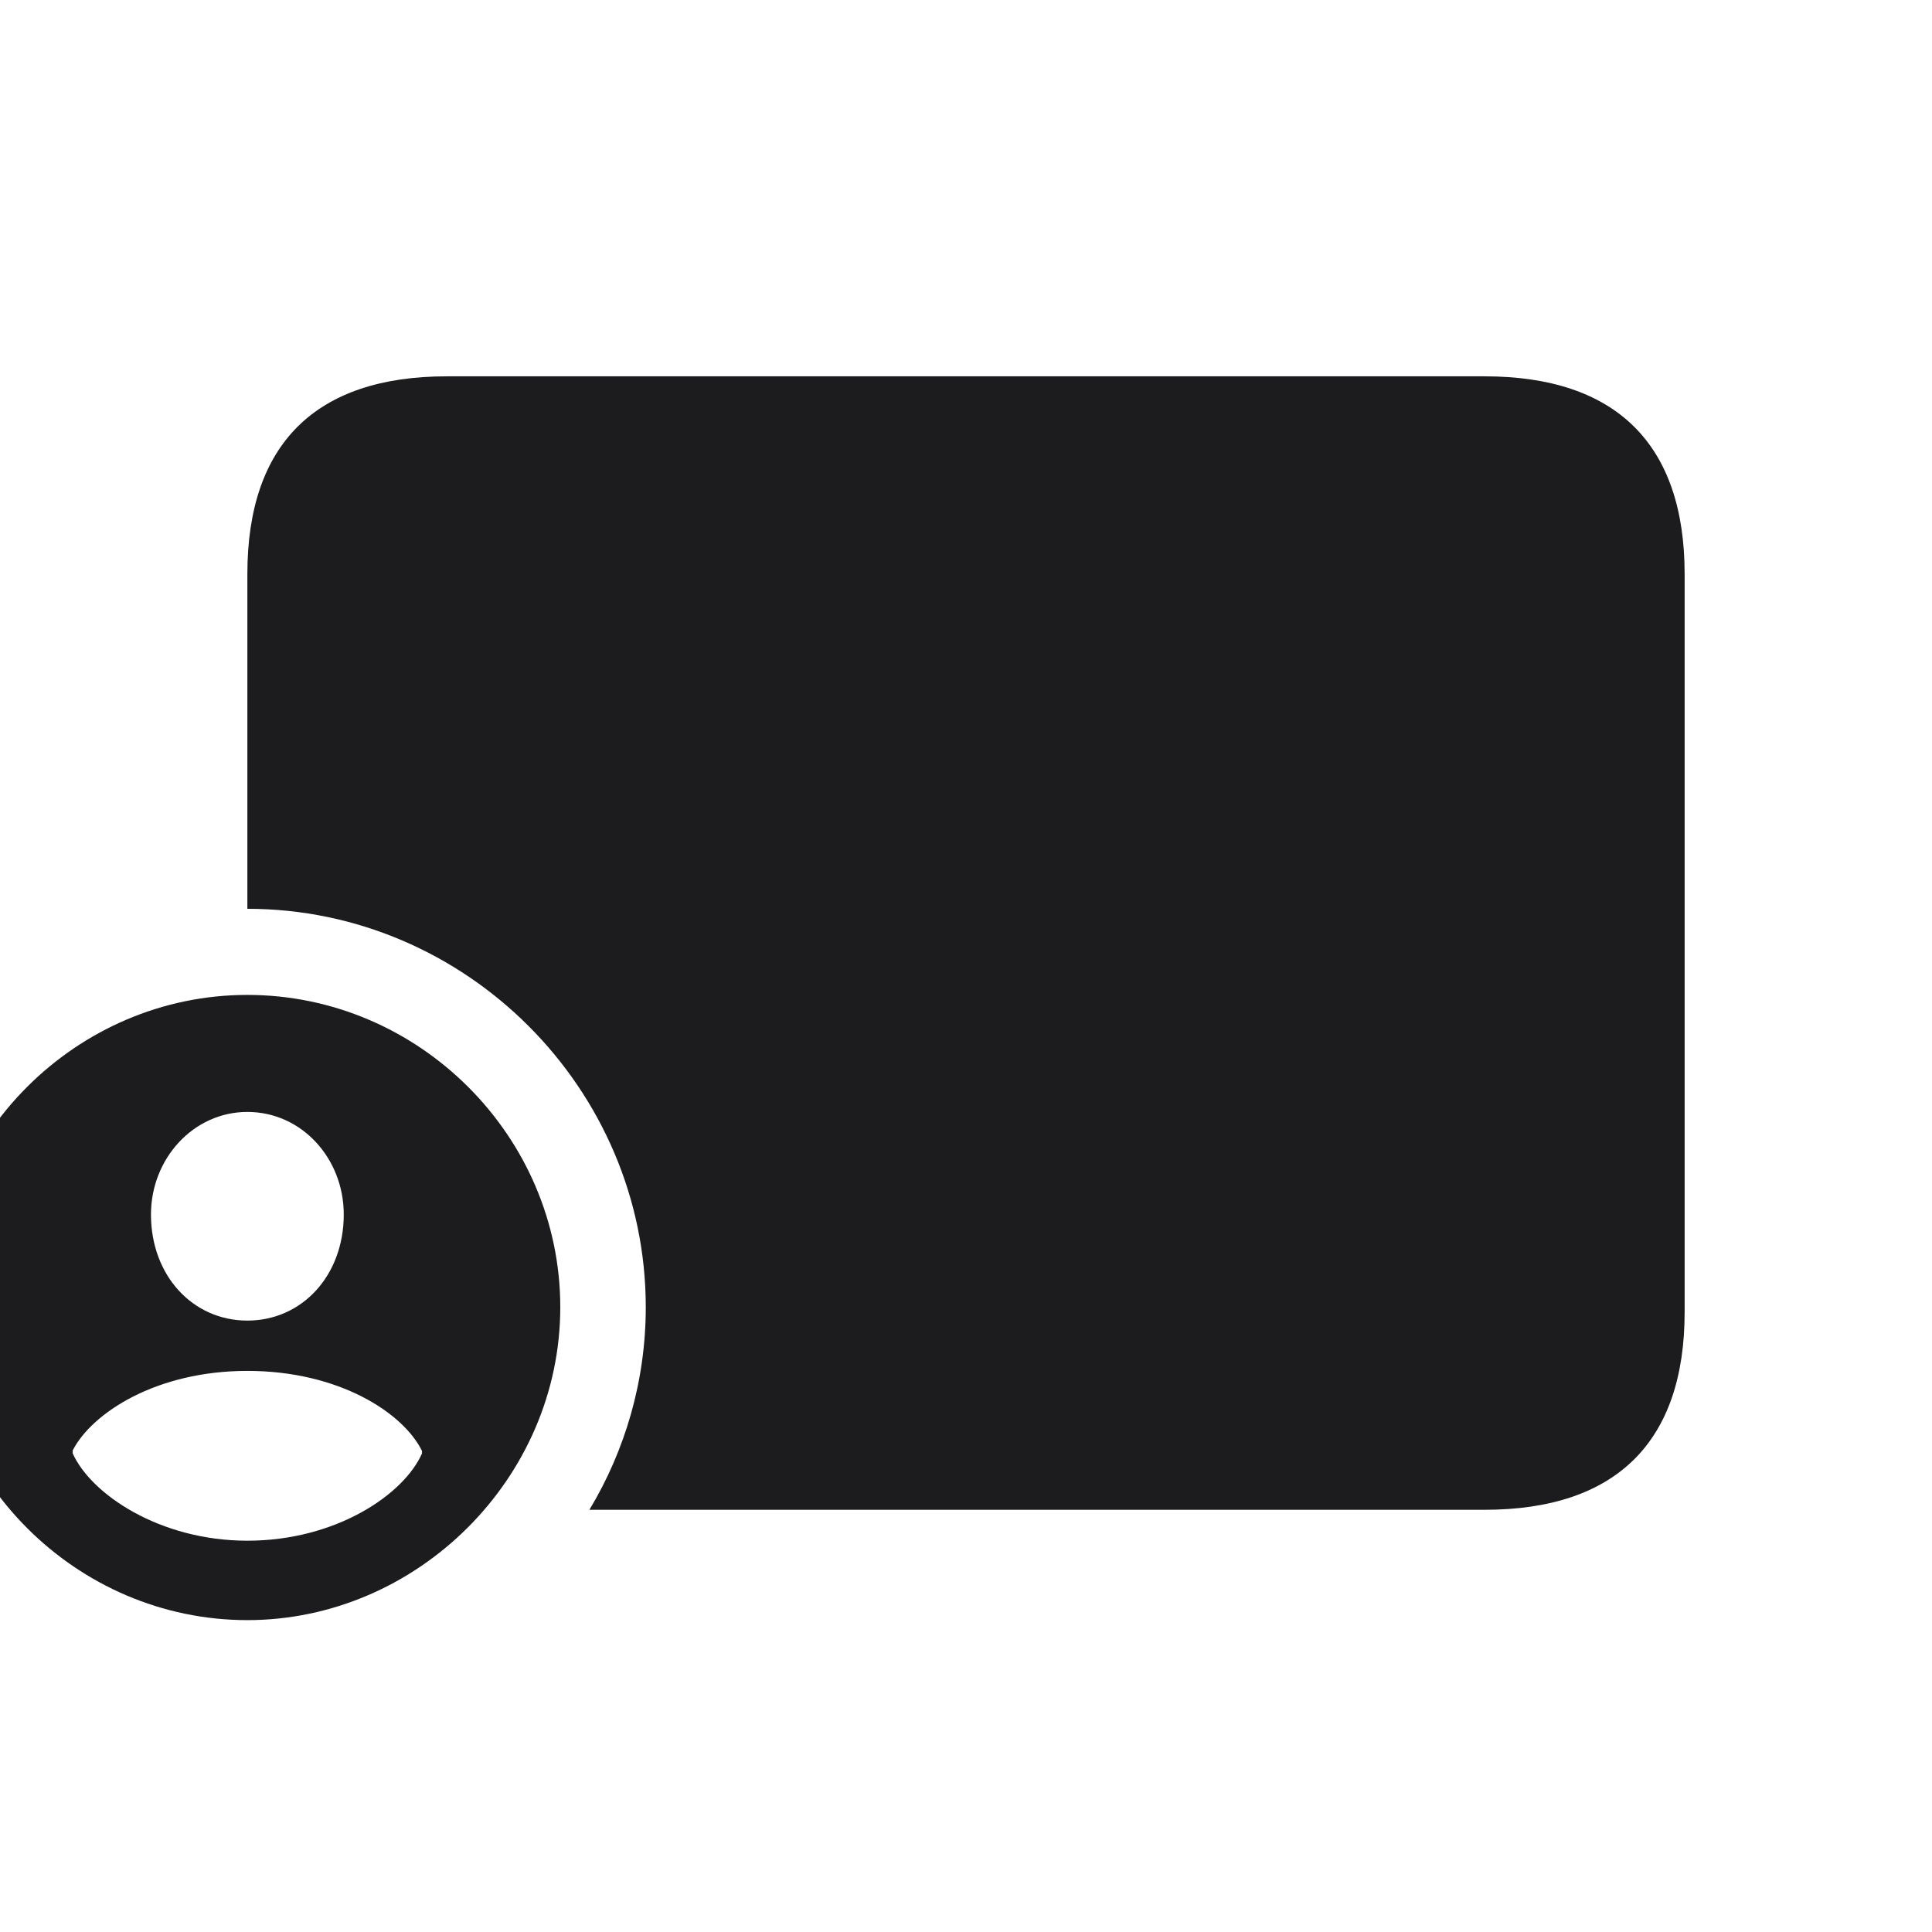 <svg width="28" height="28" viewBox="0 0 28 28" fill="none" xmlns="http://www.w3.org/2000/svg">
<g clip-path="url(#clip0_308_2147)">
<path d="M21.515 5.454H6.477C4.578 5.454 3.585 6.43 3.585 8.319V13.171C6.758 13.171 9.359 15.781 9.359 18.945C9.359 20.009 9.061 21.02 8.542 21.881H21.515C23.422 21.881 24.415 20.896 24.415 19.016V8.319C24.415 6.438 23.422 5.454 21.515 5.454ZM3.585 23.48C6.046 23.48 8.12 21.424 8.12 18.945C8.12 16.467 6.072 14.419 3.585 14.419C1.106 14.419 -0.941 16.467 -0.941 18.945C-0.941 21.433 1.106 23.48 3.585 23.48ZM3.585 19.139C2.794 19.139 2.188 18.488 2.188 17.601C2.188 16.792 2.803 16.115 3.585 16.115C4.376 16.115 4.982 16.792 4.982 17.601C4.982 18.488 4.376 19.139 3.585 19.139ZM3.585 22.329C2.311 22.329 1.317 21.652 1.054 21.064V21.02C1.335 20.475 2.267 19.868 3.585 19.868C4.912 19.868 5.844 20.475 6.116 21.028V21.064C5.853 21.661 4.868 22.329 3.585 22.329Z" fill="#1C1C1E"/>
</g>
<defs>
<clipPath id="clip0_308_2147">
<rect width="28" height="28" fill="white"/>
</clipPath>
</defs>
</svg>
